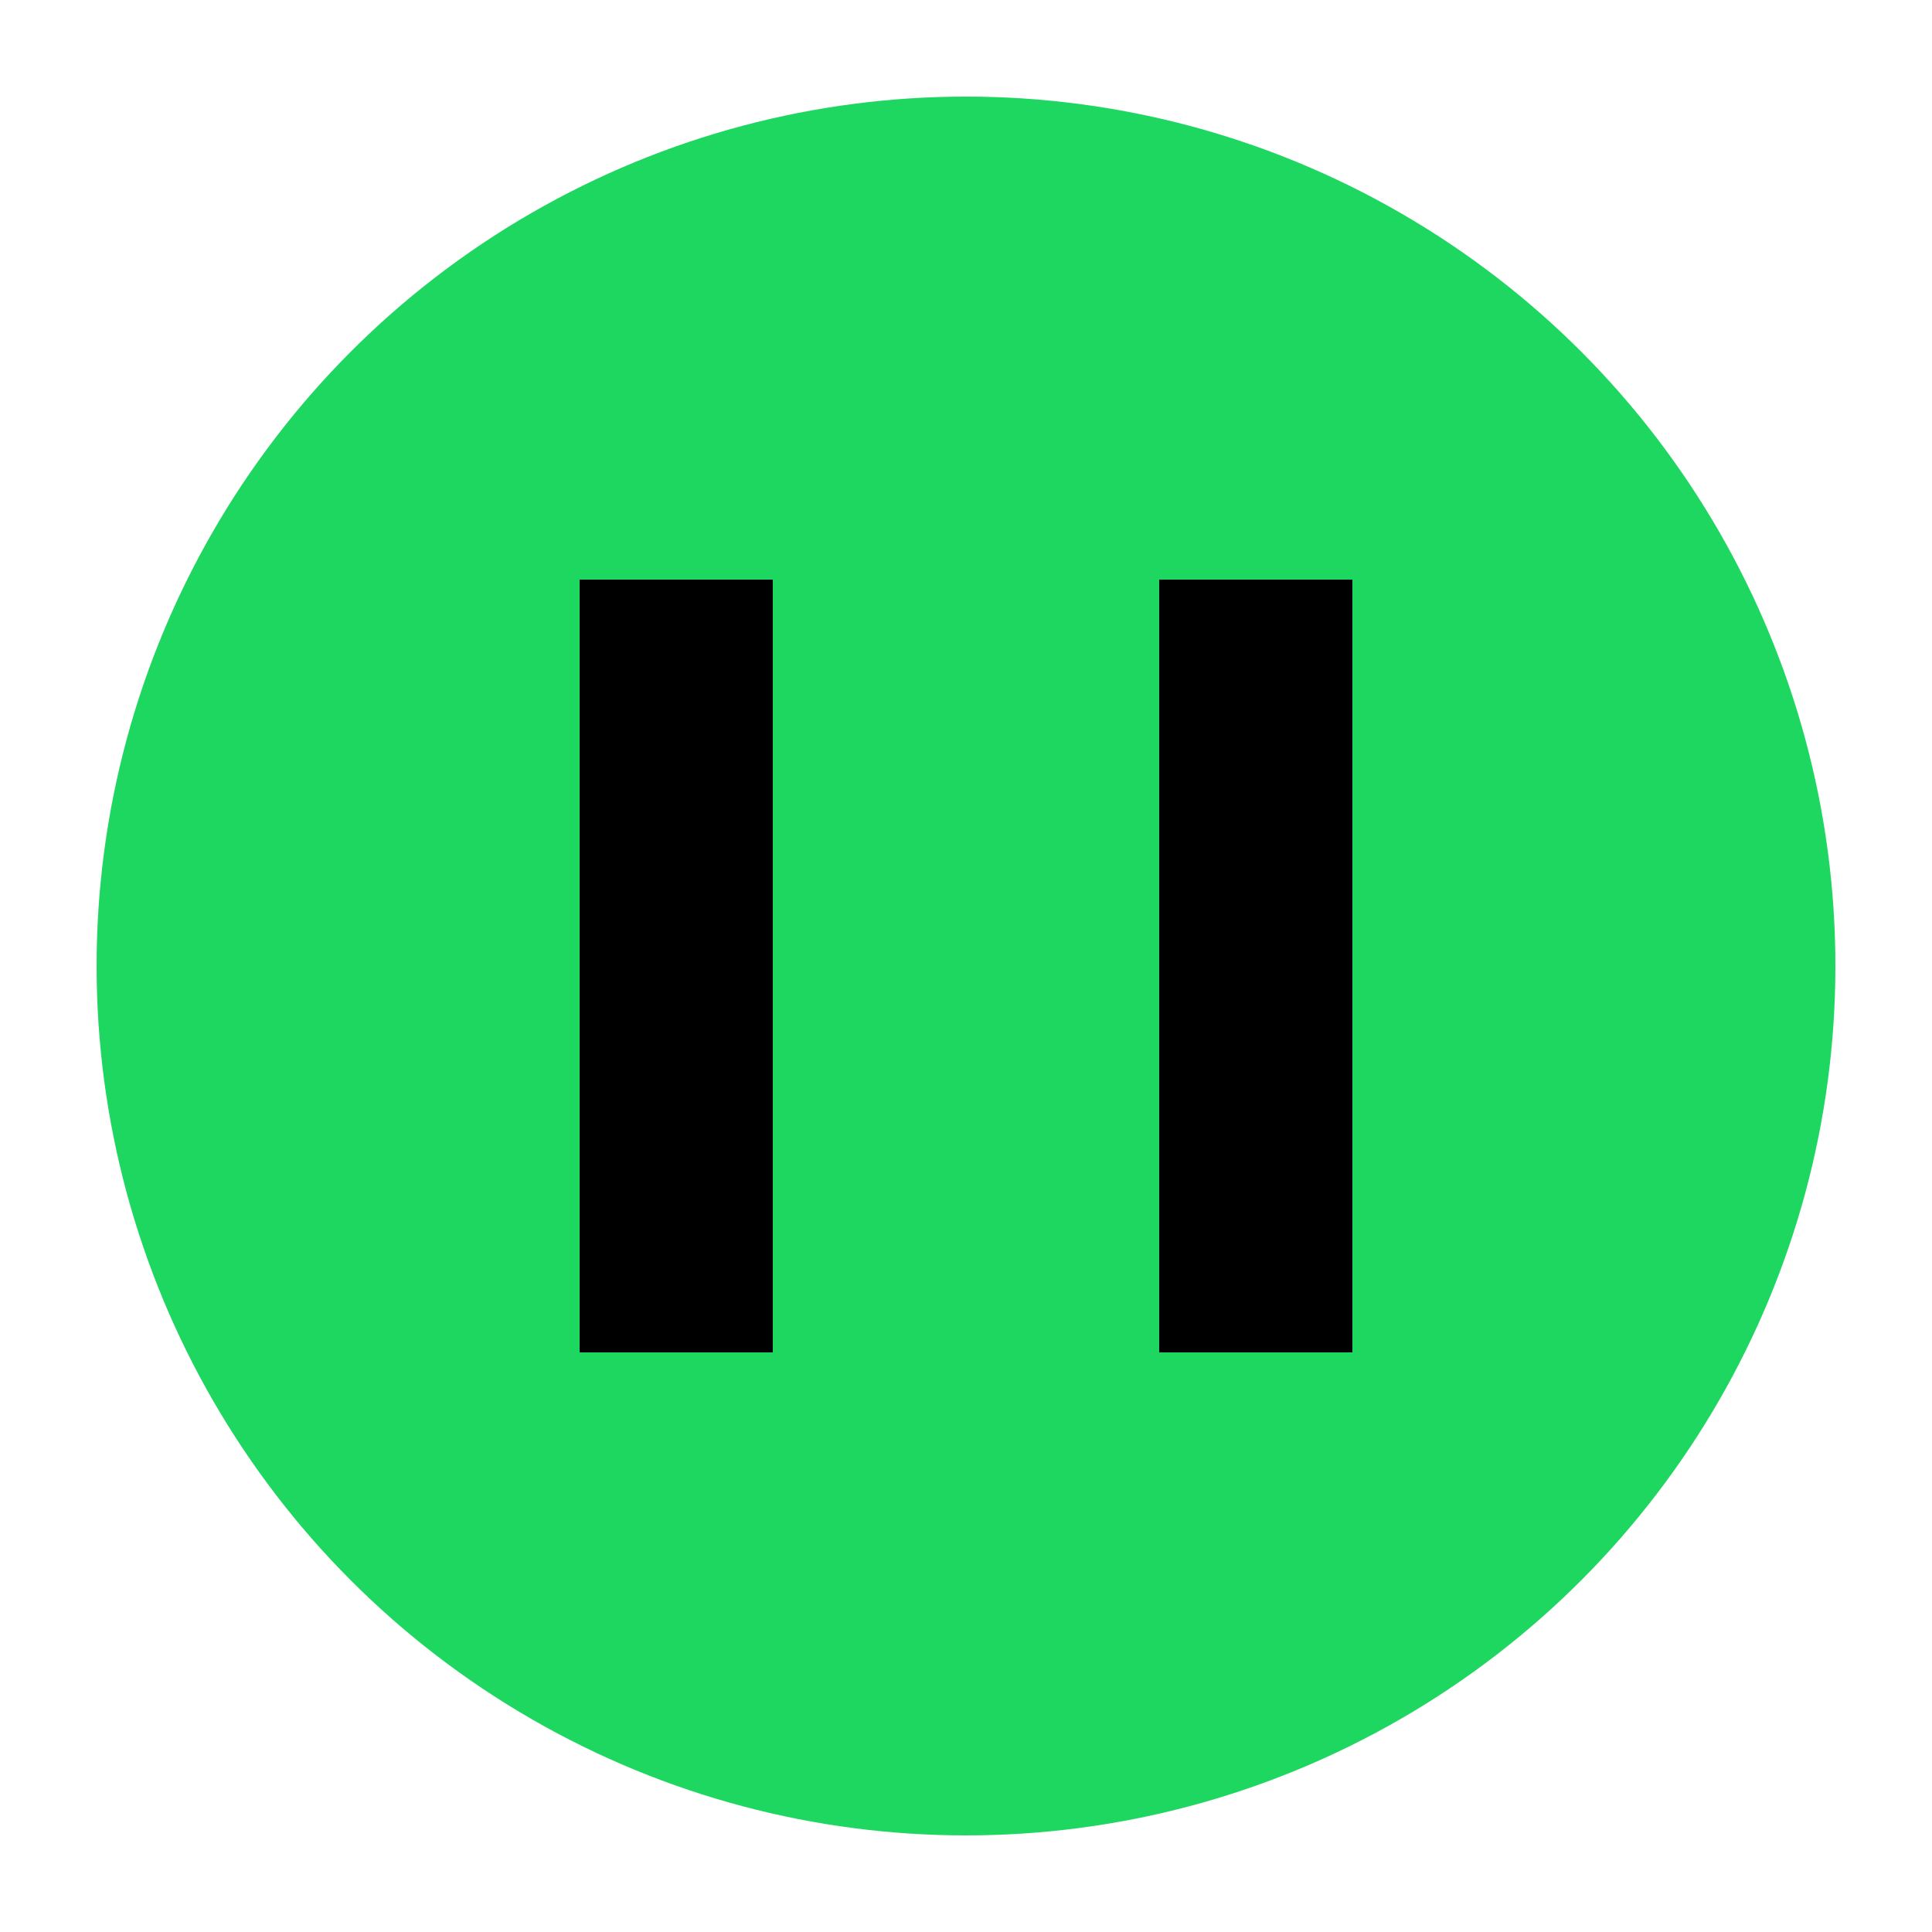 <svg xmlns="http://www.w3.org/2000/svg" viewBox="0 0 100 100" width="100" height="100" fill="#1ed760">
    <!-- Green circle background -->
    <circle cx="50" cy="50" r="45"/>
    <!-- Black horizontal bars for pause icon -->
    <rect x="30" y="30" width="10" height="40" fill="black"/>
    <rect x="60" y="30" width="10" height="40" fill="black"/>
</svg>
